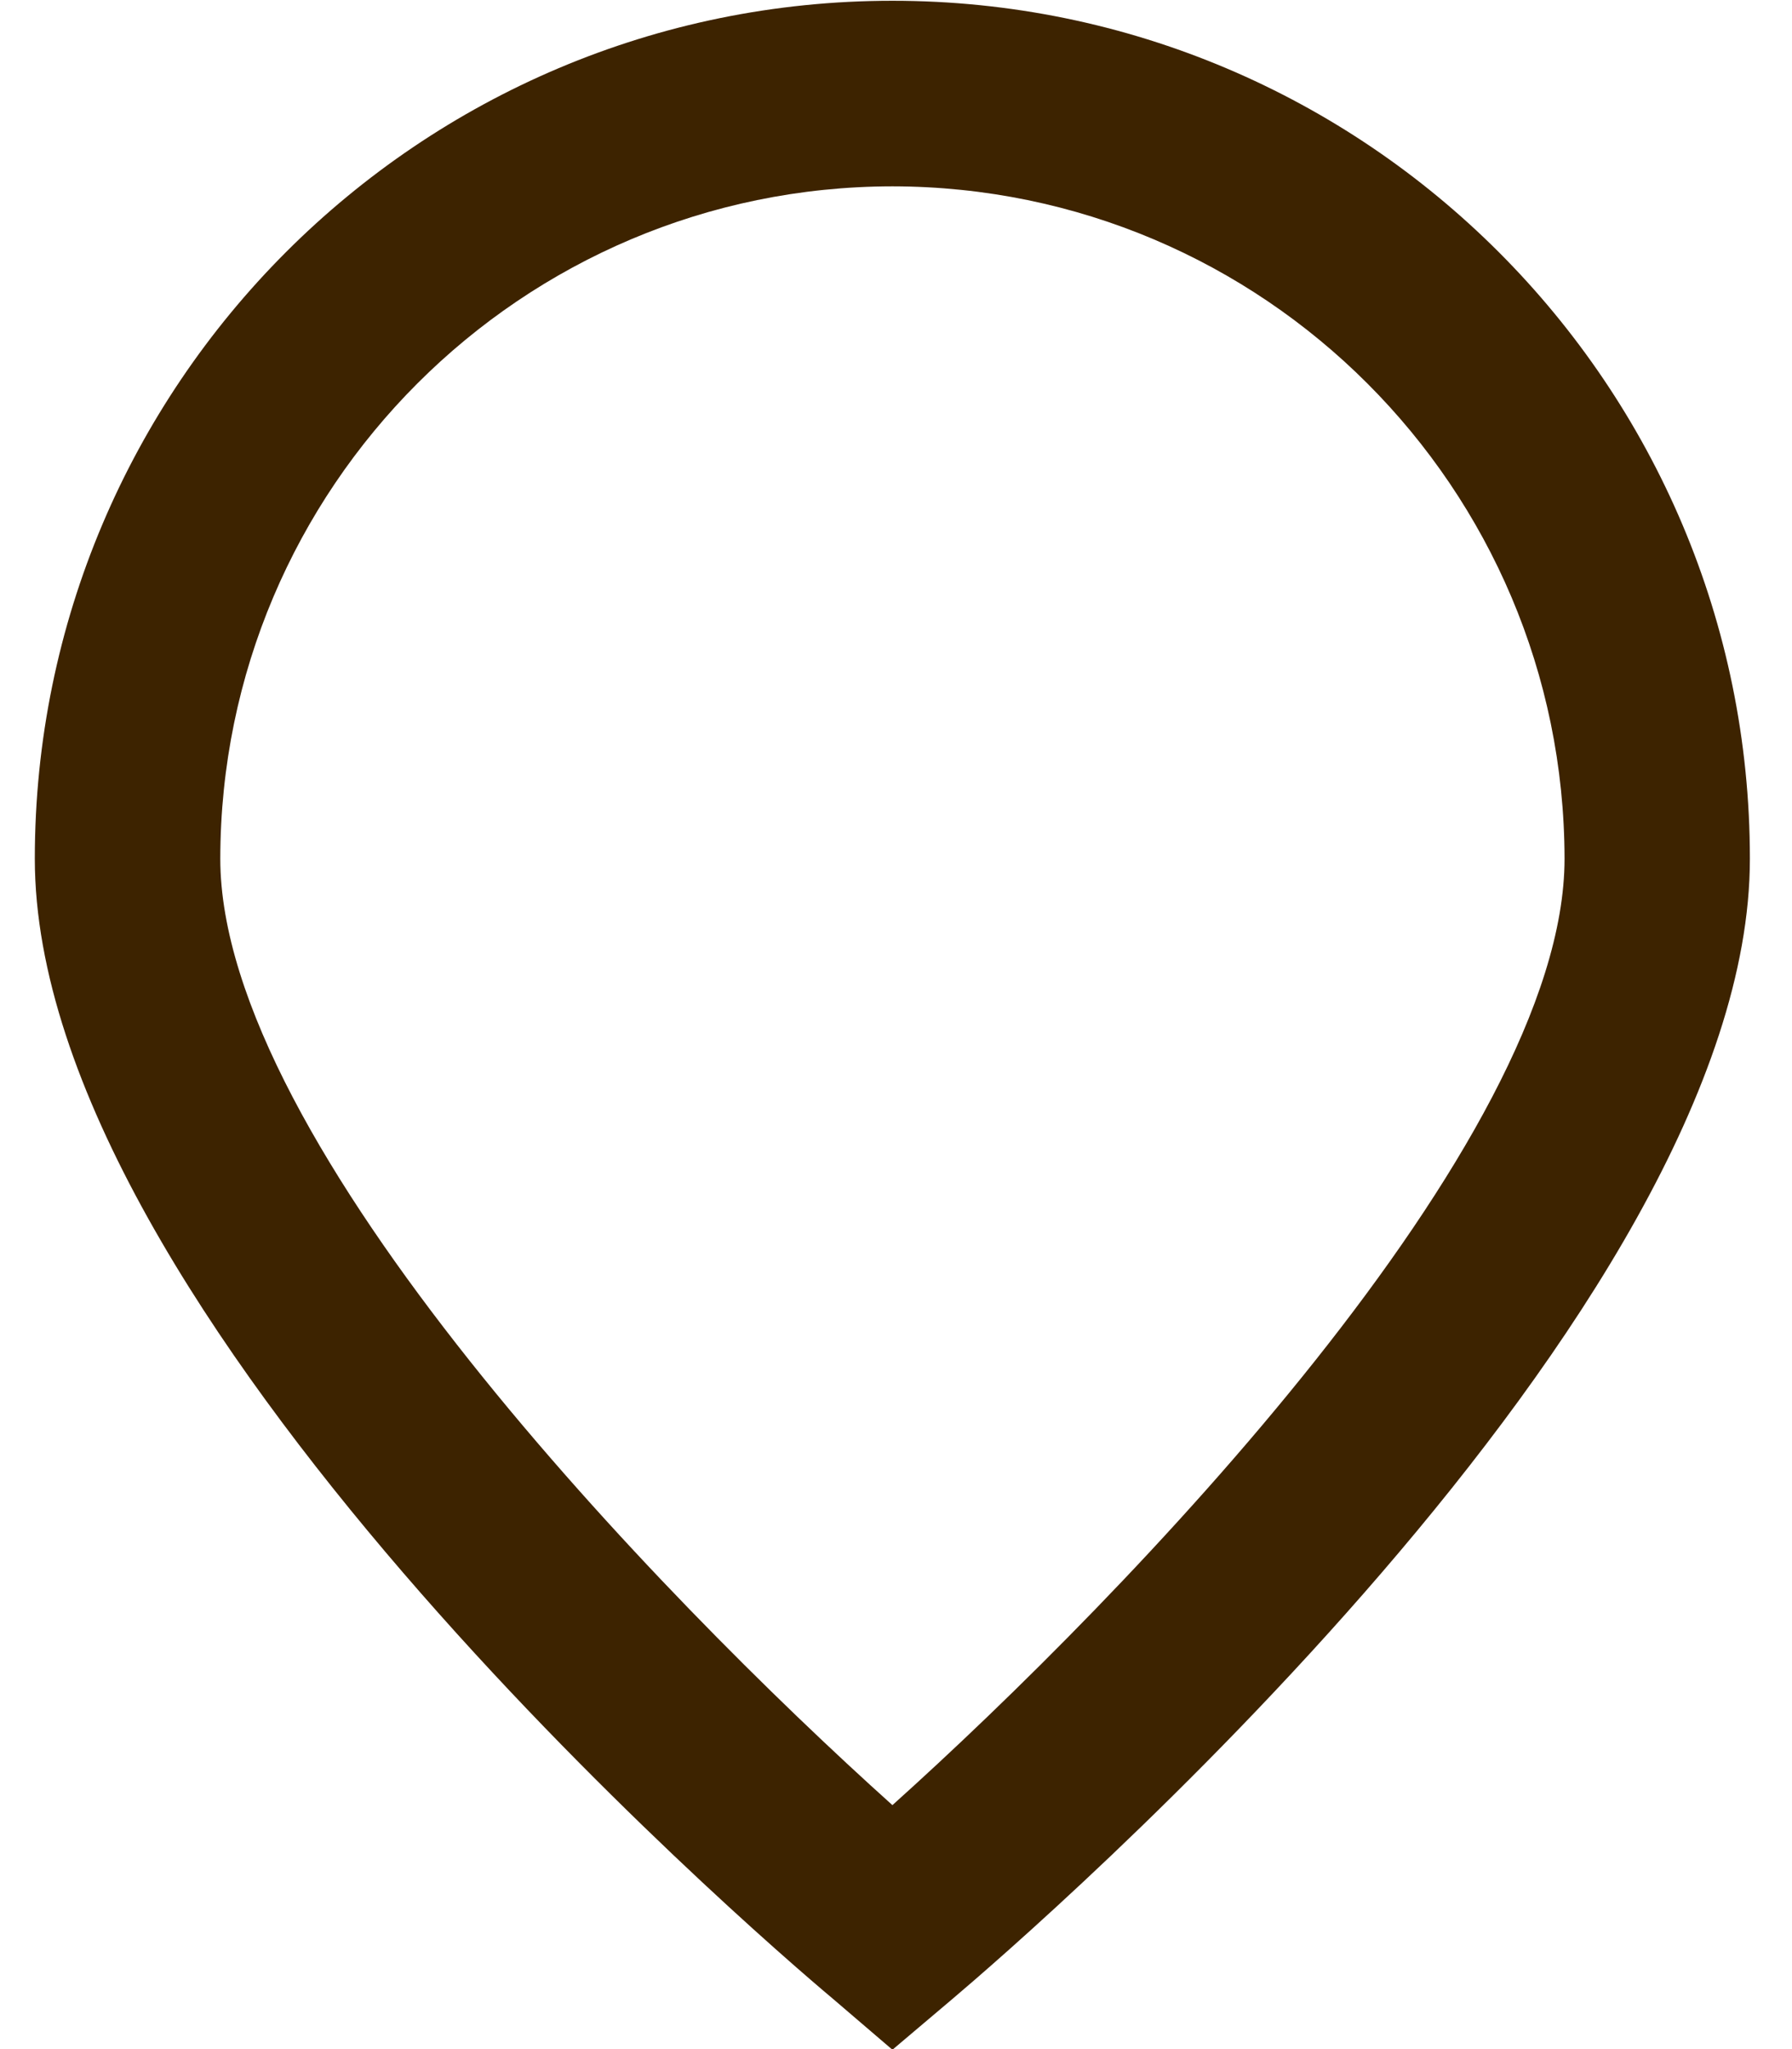 <svg width="14" height="16" viewBox="0 0 14 16" fill="none" xmlns="http://www.w3.org/2000/svg">
<path d="M6.972 16.005L6.507 15.607C5.866 15.07 0.272 10.239 0.272 6.705C0.272 3.006 3.272 0.006 6.972 0.006C10.672 0.006 13.671 3.006 13.671 6.705C13.671 10.239 8.077 15.07 7.439 15.61L6.972 16.005ZM6.972 1.455C4.073 1.458 1.724 3.807 1.721 6.705C1.721 8.925 5.163 12.472 6.972 14.095C8.781 12.471 12.223 8.923 12.223 6.705C12.219 3.807 9.87 1.458 6.972 1.455Z" fill="#3D2300"/>
</svg>
